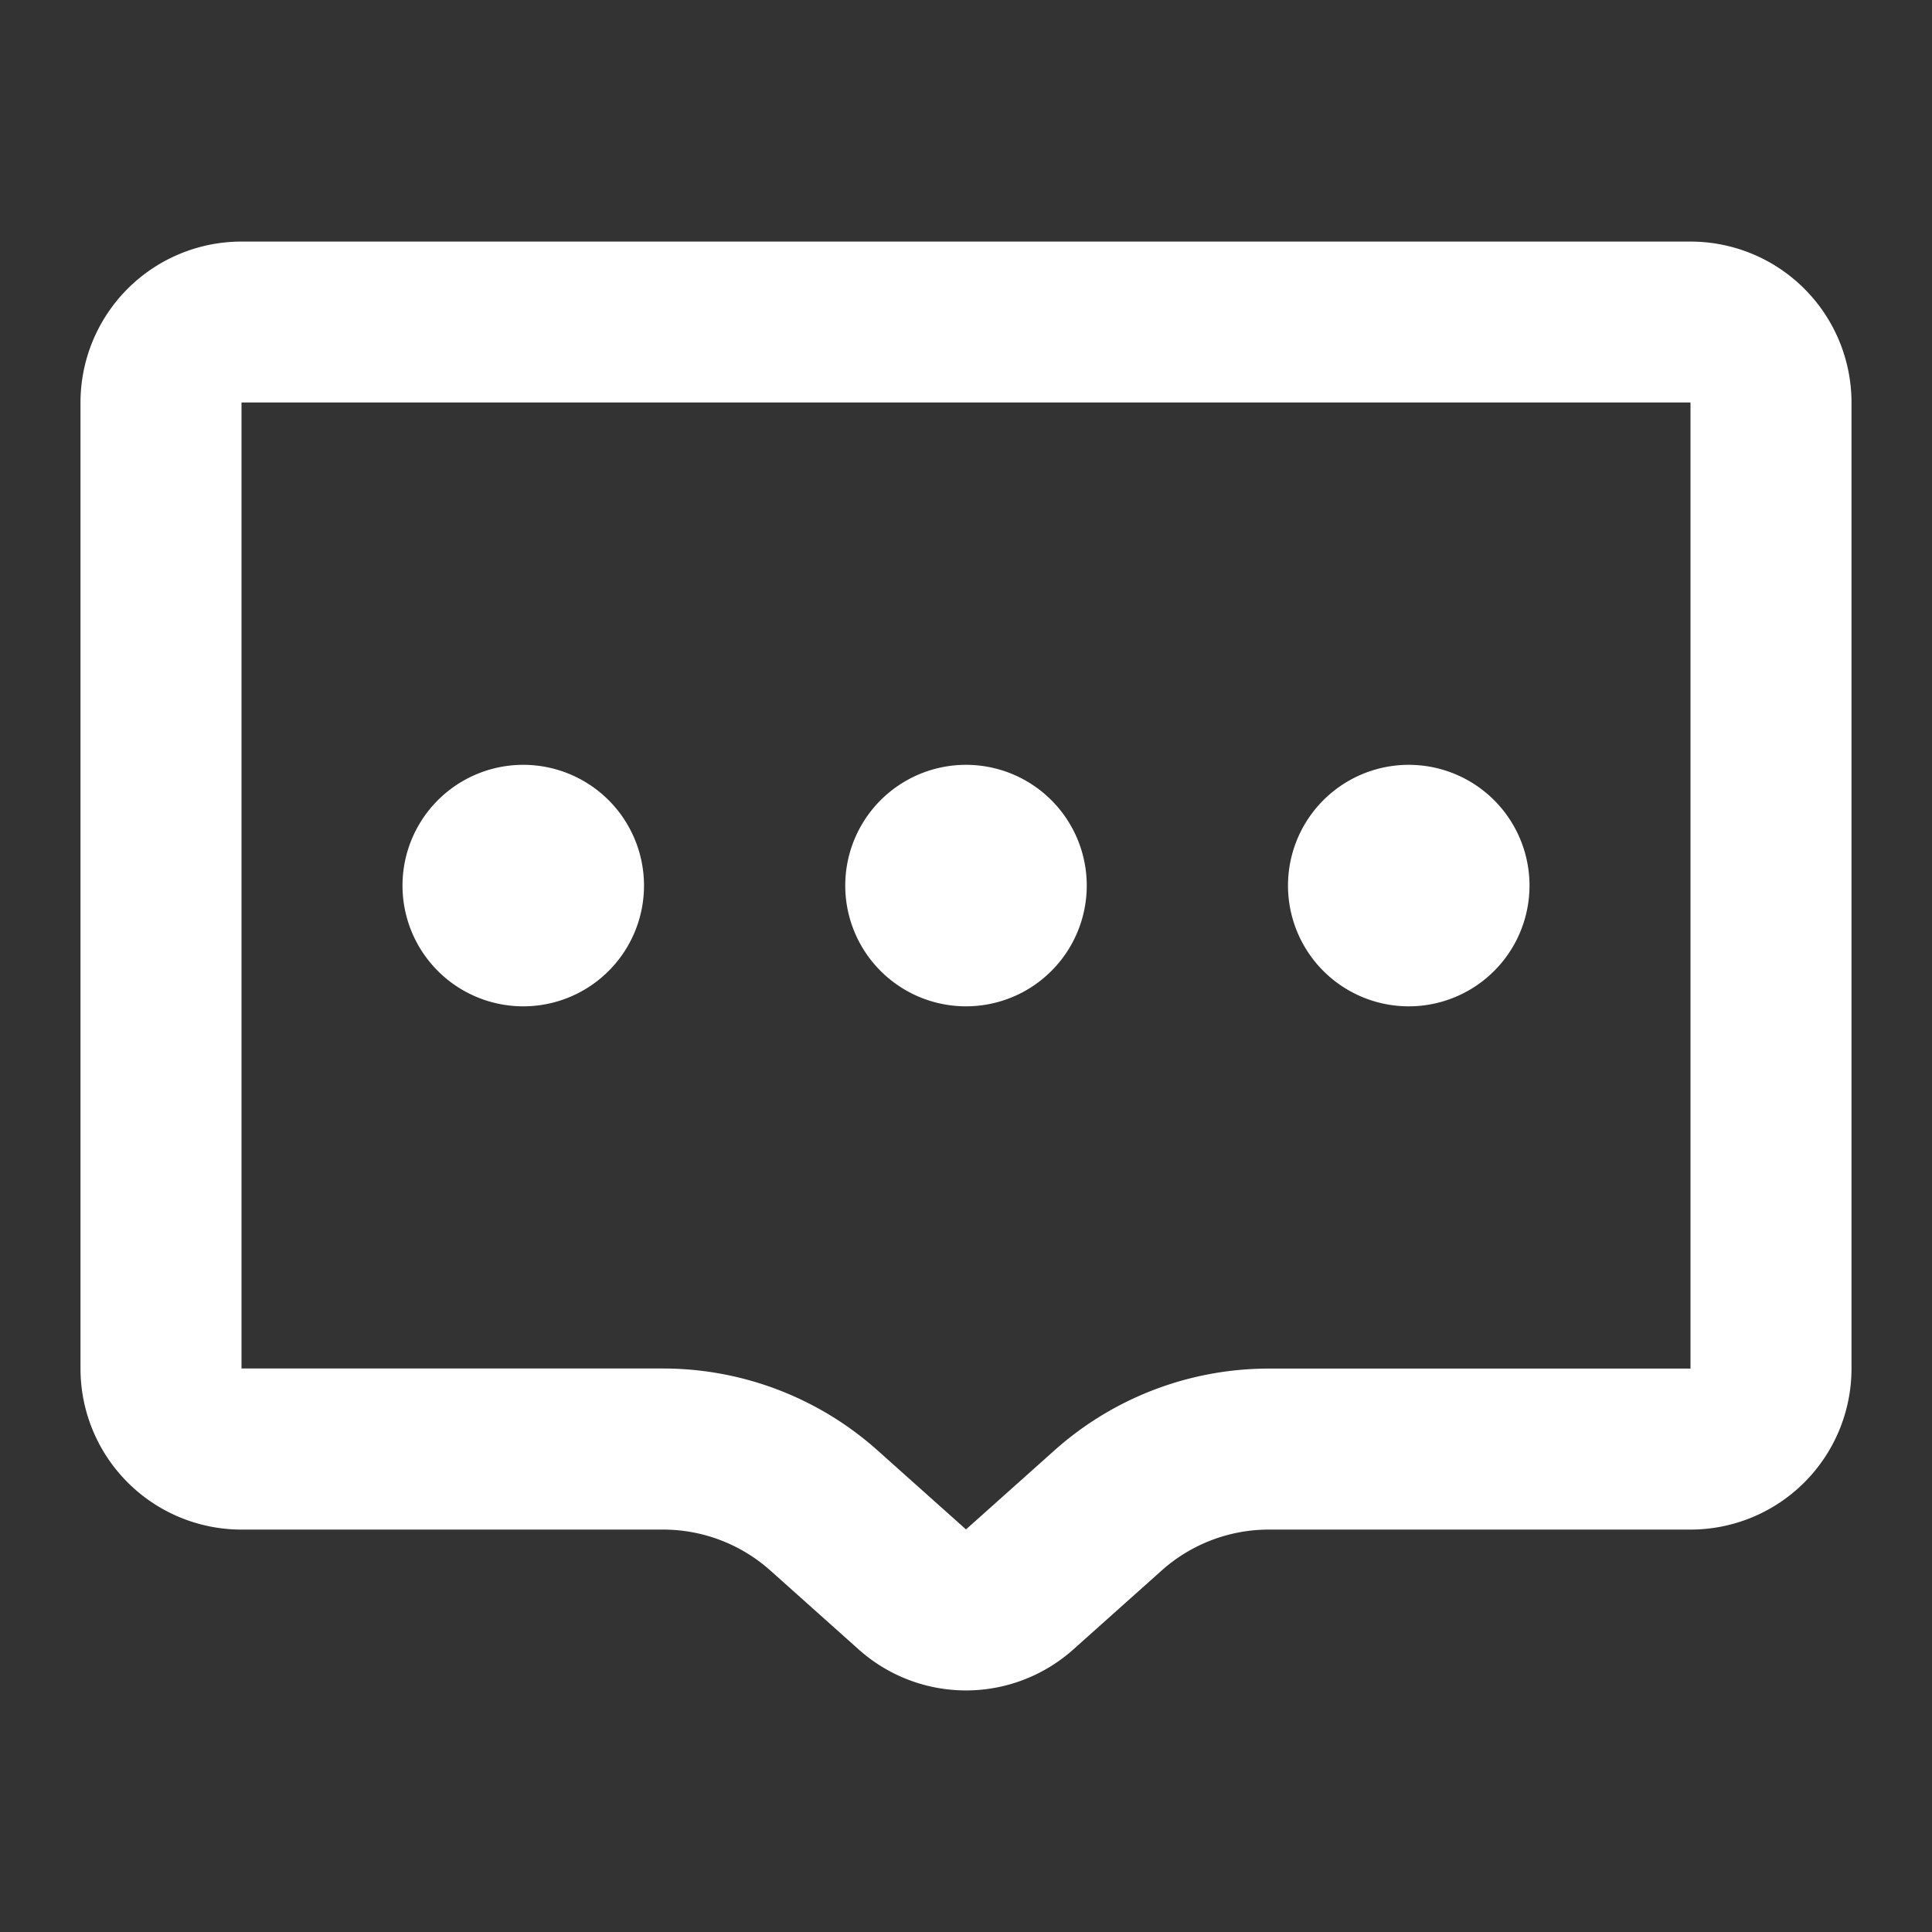 <svg t="1714921500836" class="icon" viewBox="0 0 1024 1024" version="1.1" xmlns="http://www.w3.org/2000/svg" p-id="8594" width="32" height="32"><rect x="0" y="0" width="1024" height="1024" fill="#333333" stroke="none"/><path d="M128 128.043a85.333 85.333 0 0 0-85.333 85.333v512a85.333 85.333 0 0 0 85.333 85.333h223.445a85.333 85.333 0 0 1 56.832 21.675l46.891 41.899a85.333 85.333 0 0 0 113.664 0l46.891-41.899a85.333 85.333 0 0 1 56.832-21.675H896a85.333 85.333 0 0 0 85.333-85.333v-512a85.333 85.333 0 0 0-85.333-85.333H128z m768 85.333v512h-223.445a170.667 170.667 0 0 0-113.707 43.392L512 810.624l-46.848-41.856A170.667 170.667 0 0 0 351.403 725.333H128v-512h768z" fill="#ffffff" p-id="8595"></path><path d="M341.333 469.376a64 64 0 1 1-128 0 64 64 0 0 1 128 0zM576 469.376a64 64 0 1 1-128 0 64 64 0 0 1 128 0zM746.667 533.376a64 64 0 1 0 0-128 64 64 0 0 0 0 128z" fill="#ffffff" p-id="8596"></path></svg>